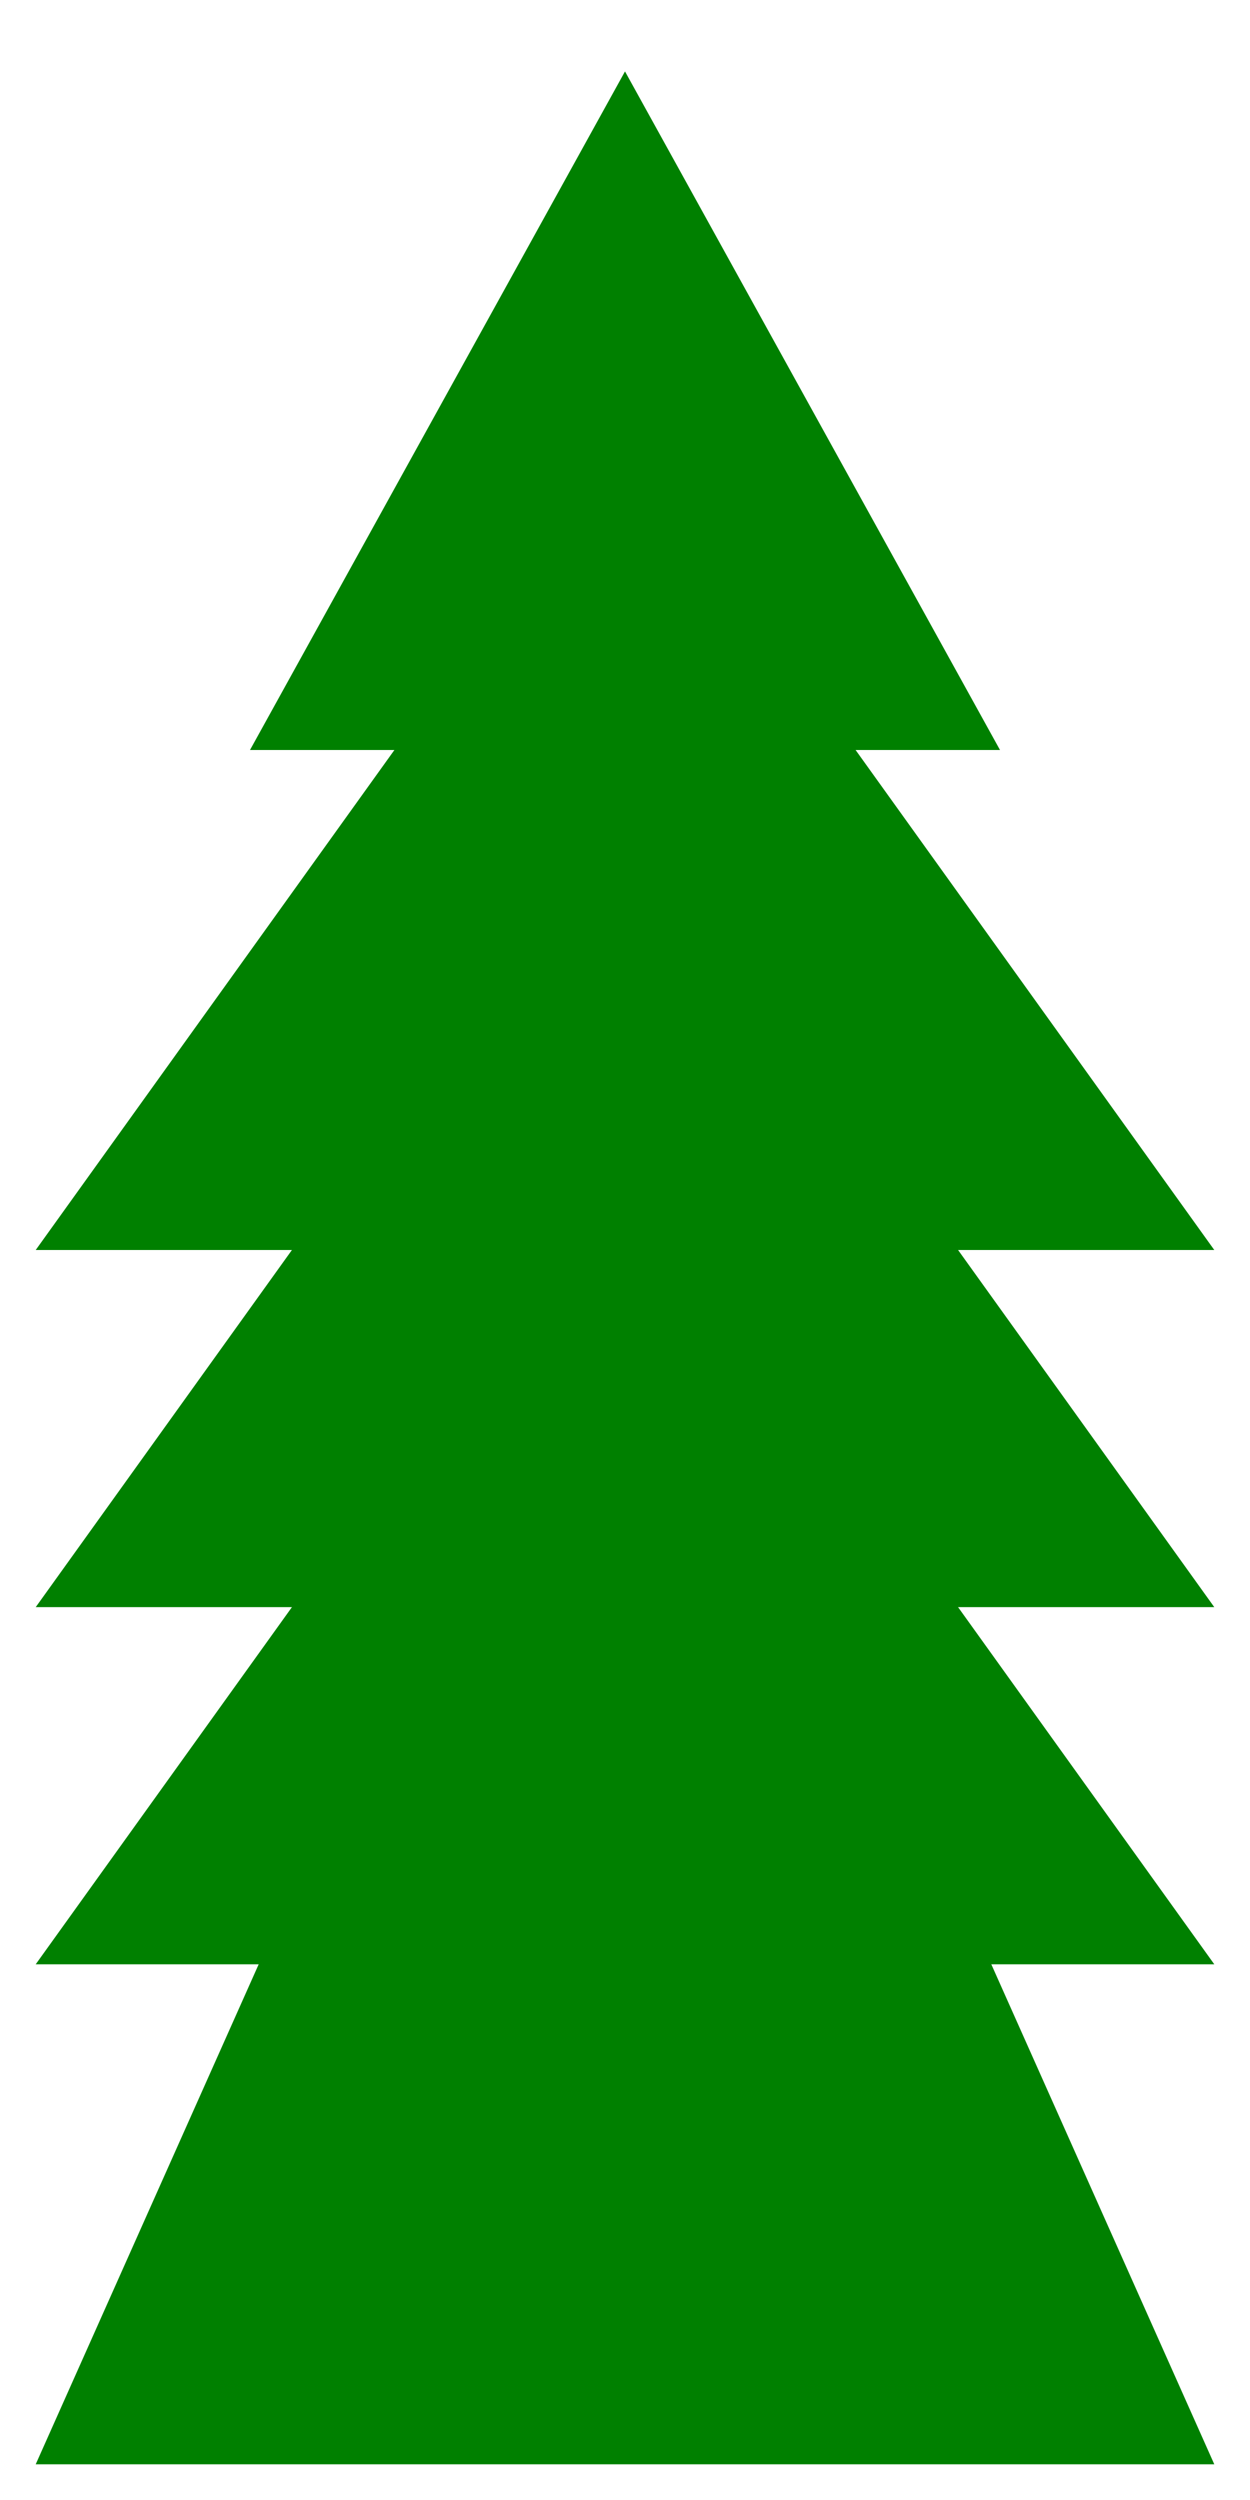 <svg  viewBox="0 0 350 700"  xmlns="http://www.w3.org/2000/svg">
<g fill="green">
  <animate attributeName="fill"
    values="lightgreen;green;lightgreen"
    dur="5s"
    repeatCount="indefinite">
  </animate>
<polygon points="175,20 70,210 280,210">

</polygon>

<polygon id="triangle" points="175,120 10,350 340,350">

  </polygon>
<use href="#triangle" y="100"></use>
<use href="#triangle" y="200"></use>
<polygon points="175,320 10,690 340,690"></polygon>
</g>
</svg>
